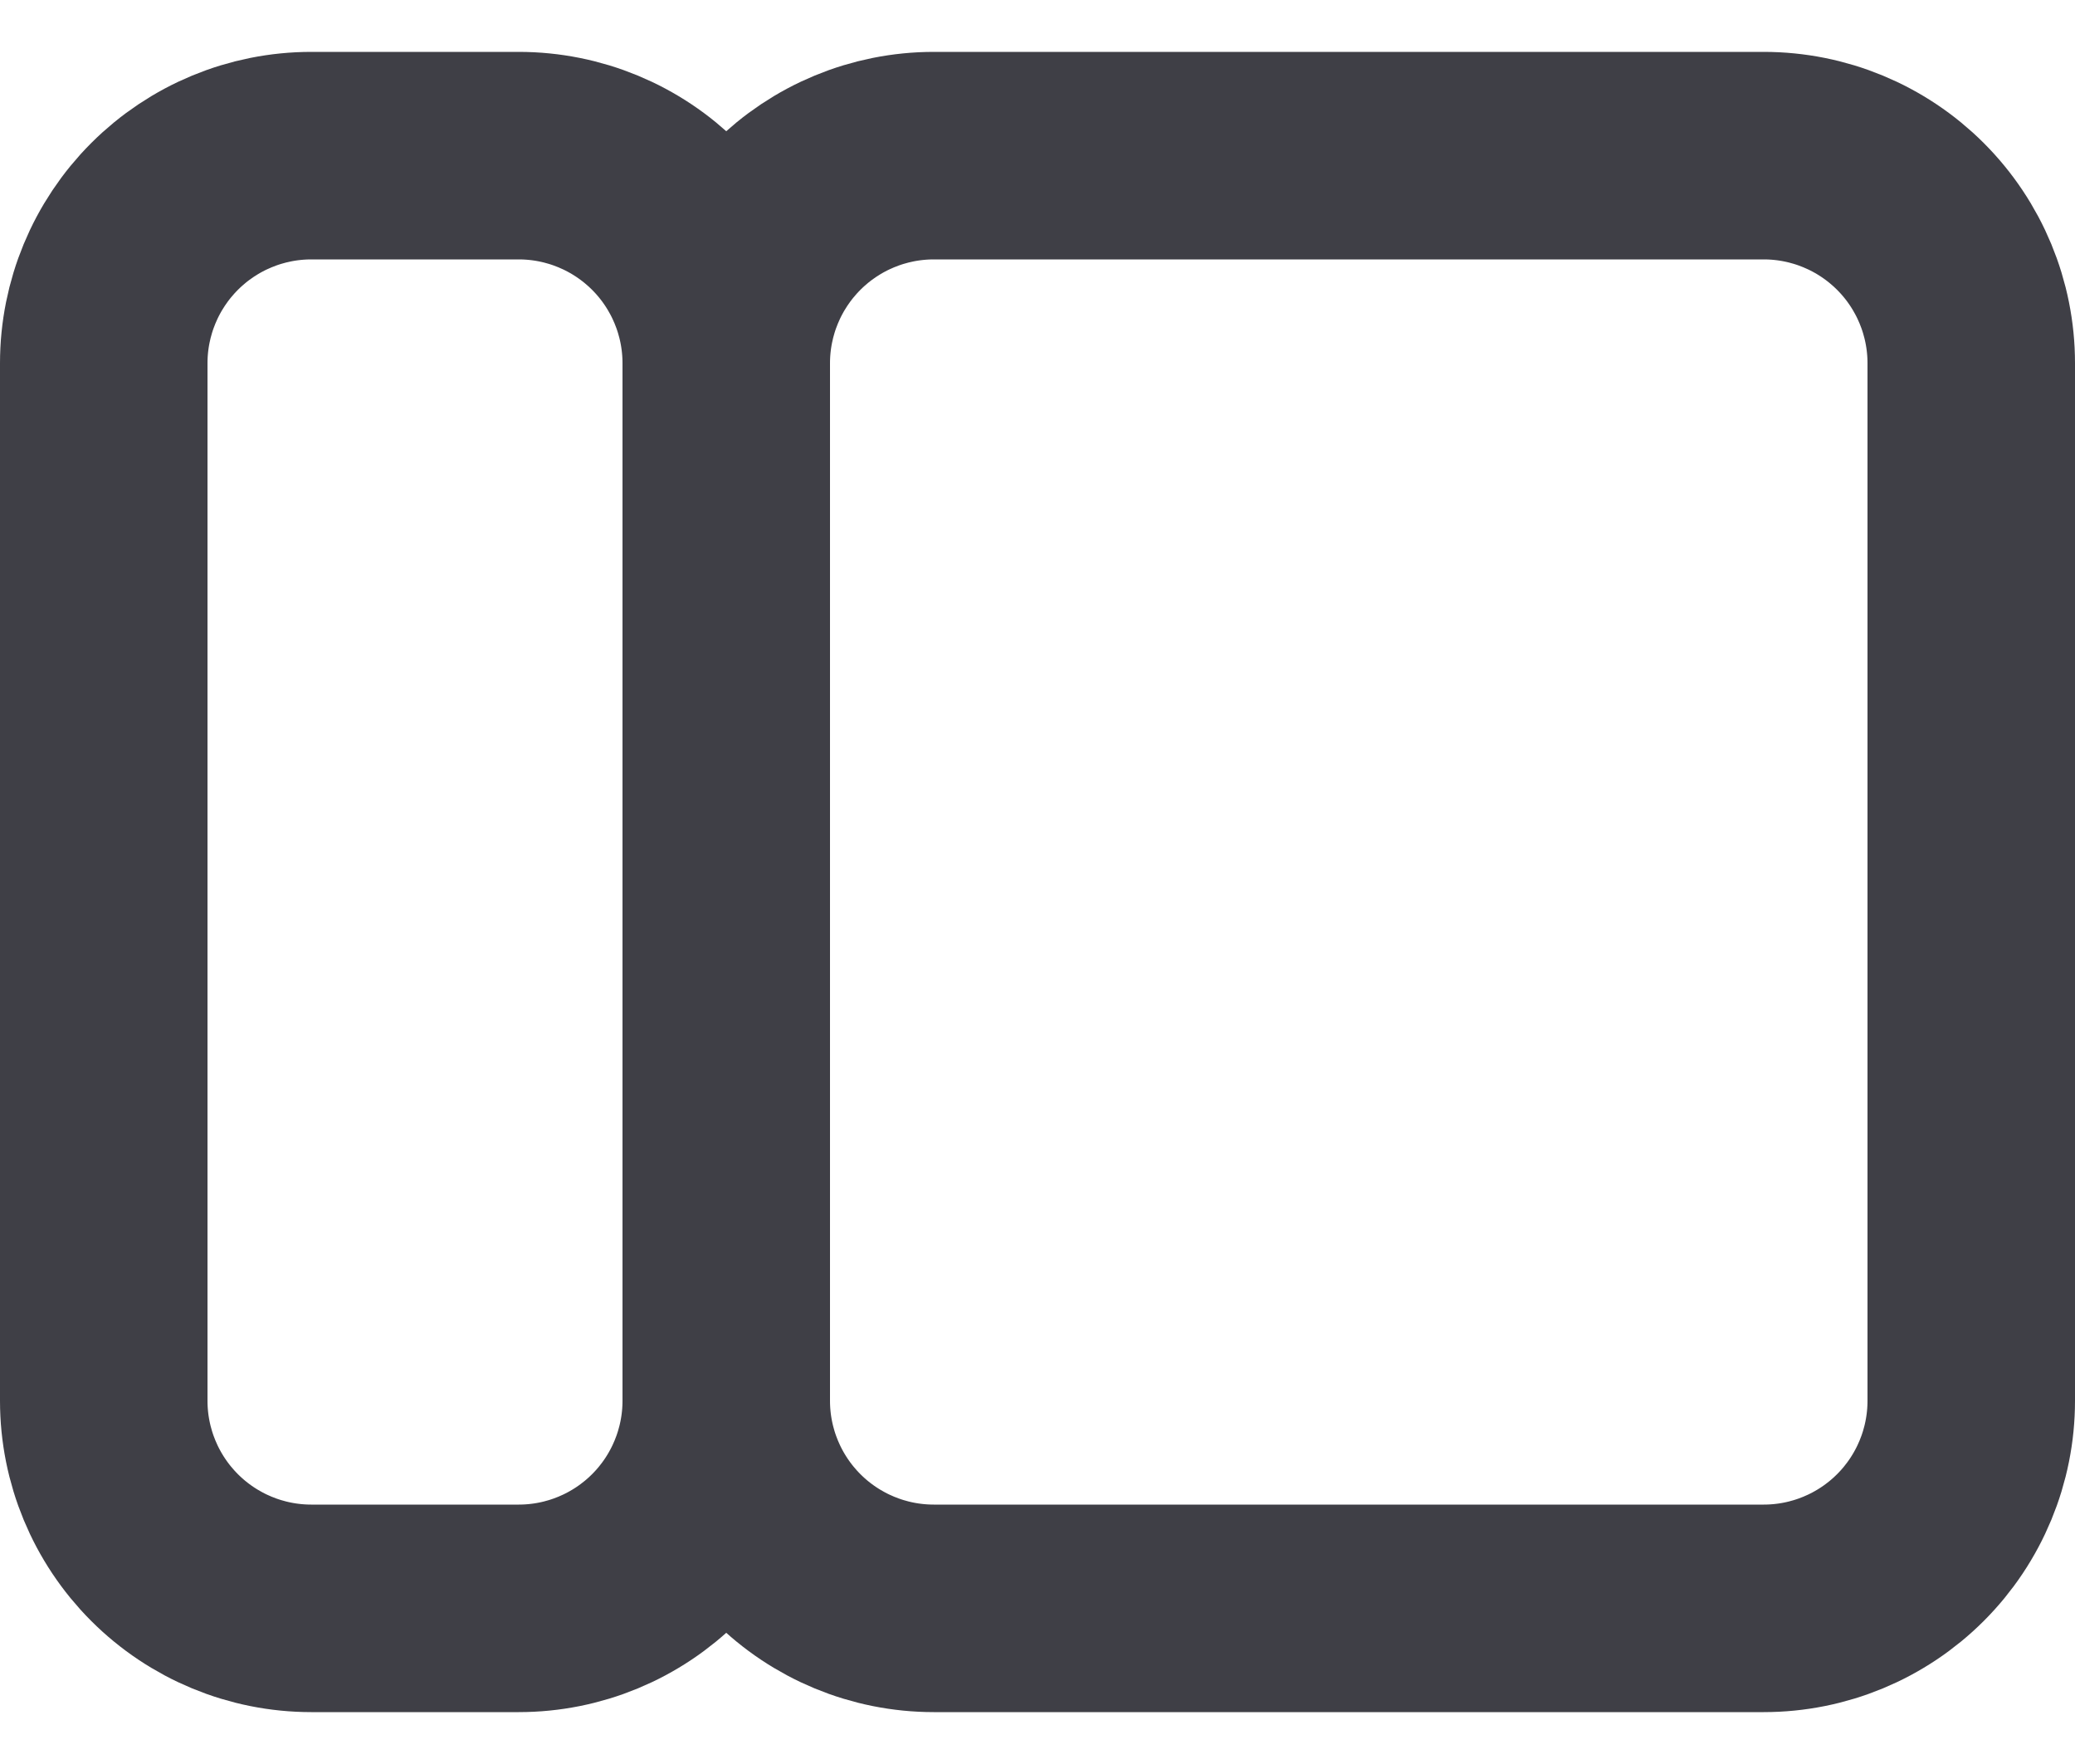 <svg width="20" height="17" viewBox="0 0 20 17" fill="none" xmlns="http://www.w3.org/2000/svg">
<path d="M7 13.5V3.5M7 13.5C7 14.03 6.789 14.539 6.414 14.914C6.039 15.289 5.53 15.5 5 15.5H3C2.47 15.5 1.961 15.289 1.586 14.914C1.211 14.539 1 14.03 1 13.5V3.5C1 2.97 1.211 2.461 1.586 2.086C1.961 1.711 2.47 1.5 3 1.5H5C5.53 1.5 6.039 1.711 6.414 2.086C6.789 2.461 7 2.97 7 3.5M7 13.5C7 14.03 7.211 14.539 7.586 14.914C7.961 15.289 8.47 15.5 9 15.5H15H17C17.53 15.5 18.039 15.289 18.414 14.914C18.789 14.539 19 14.03 19 13.5V3.5C19 2.97 18.789 2.461 18.414 2.086C18.039 1.711 17.53 1.5 17 1.5H15H9C8.47 1.5 7.961 1.711 7.586 2.086C7.211 2.461 7 2.97 7 3.5" stroke="#3F3F46" stroke-width="2" stroke-linecap="round" stroke-linejoin="round"/>
</svg>
